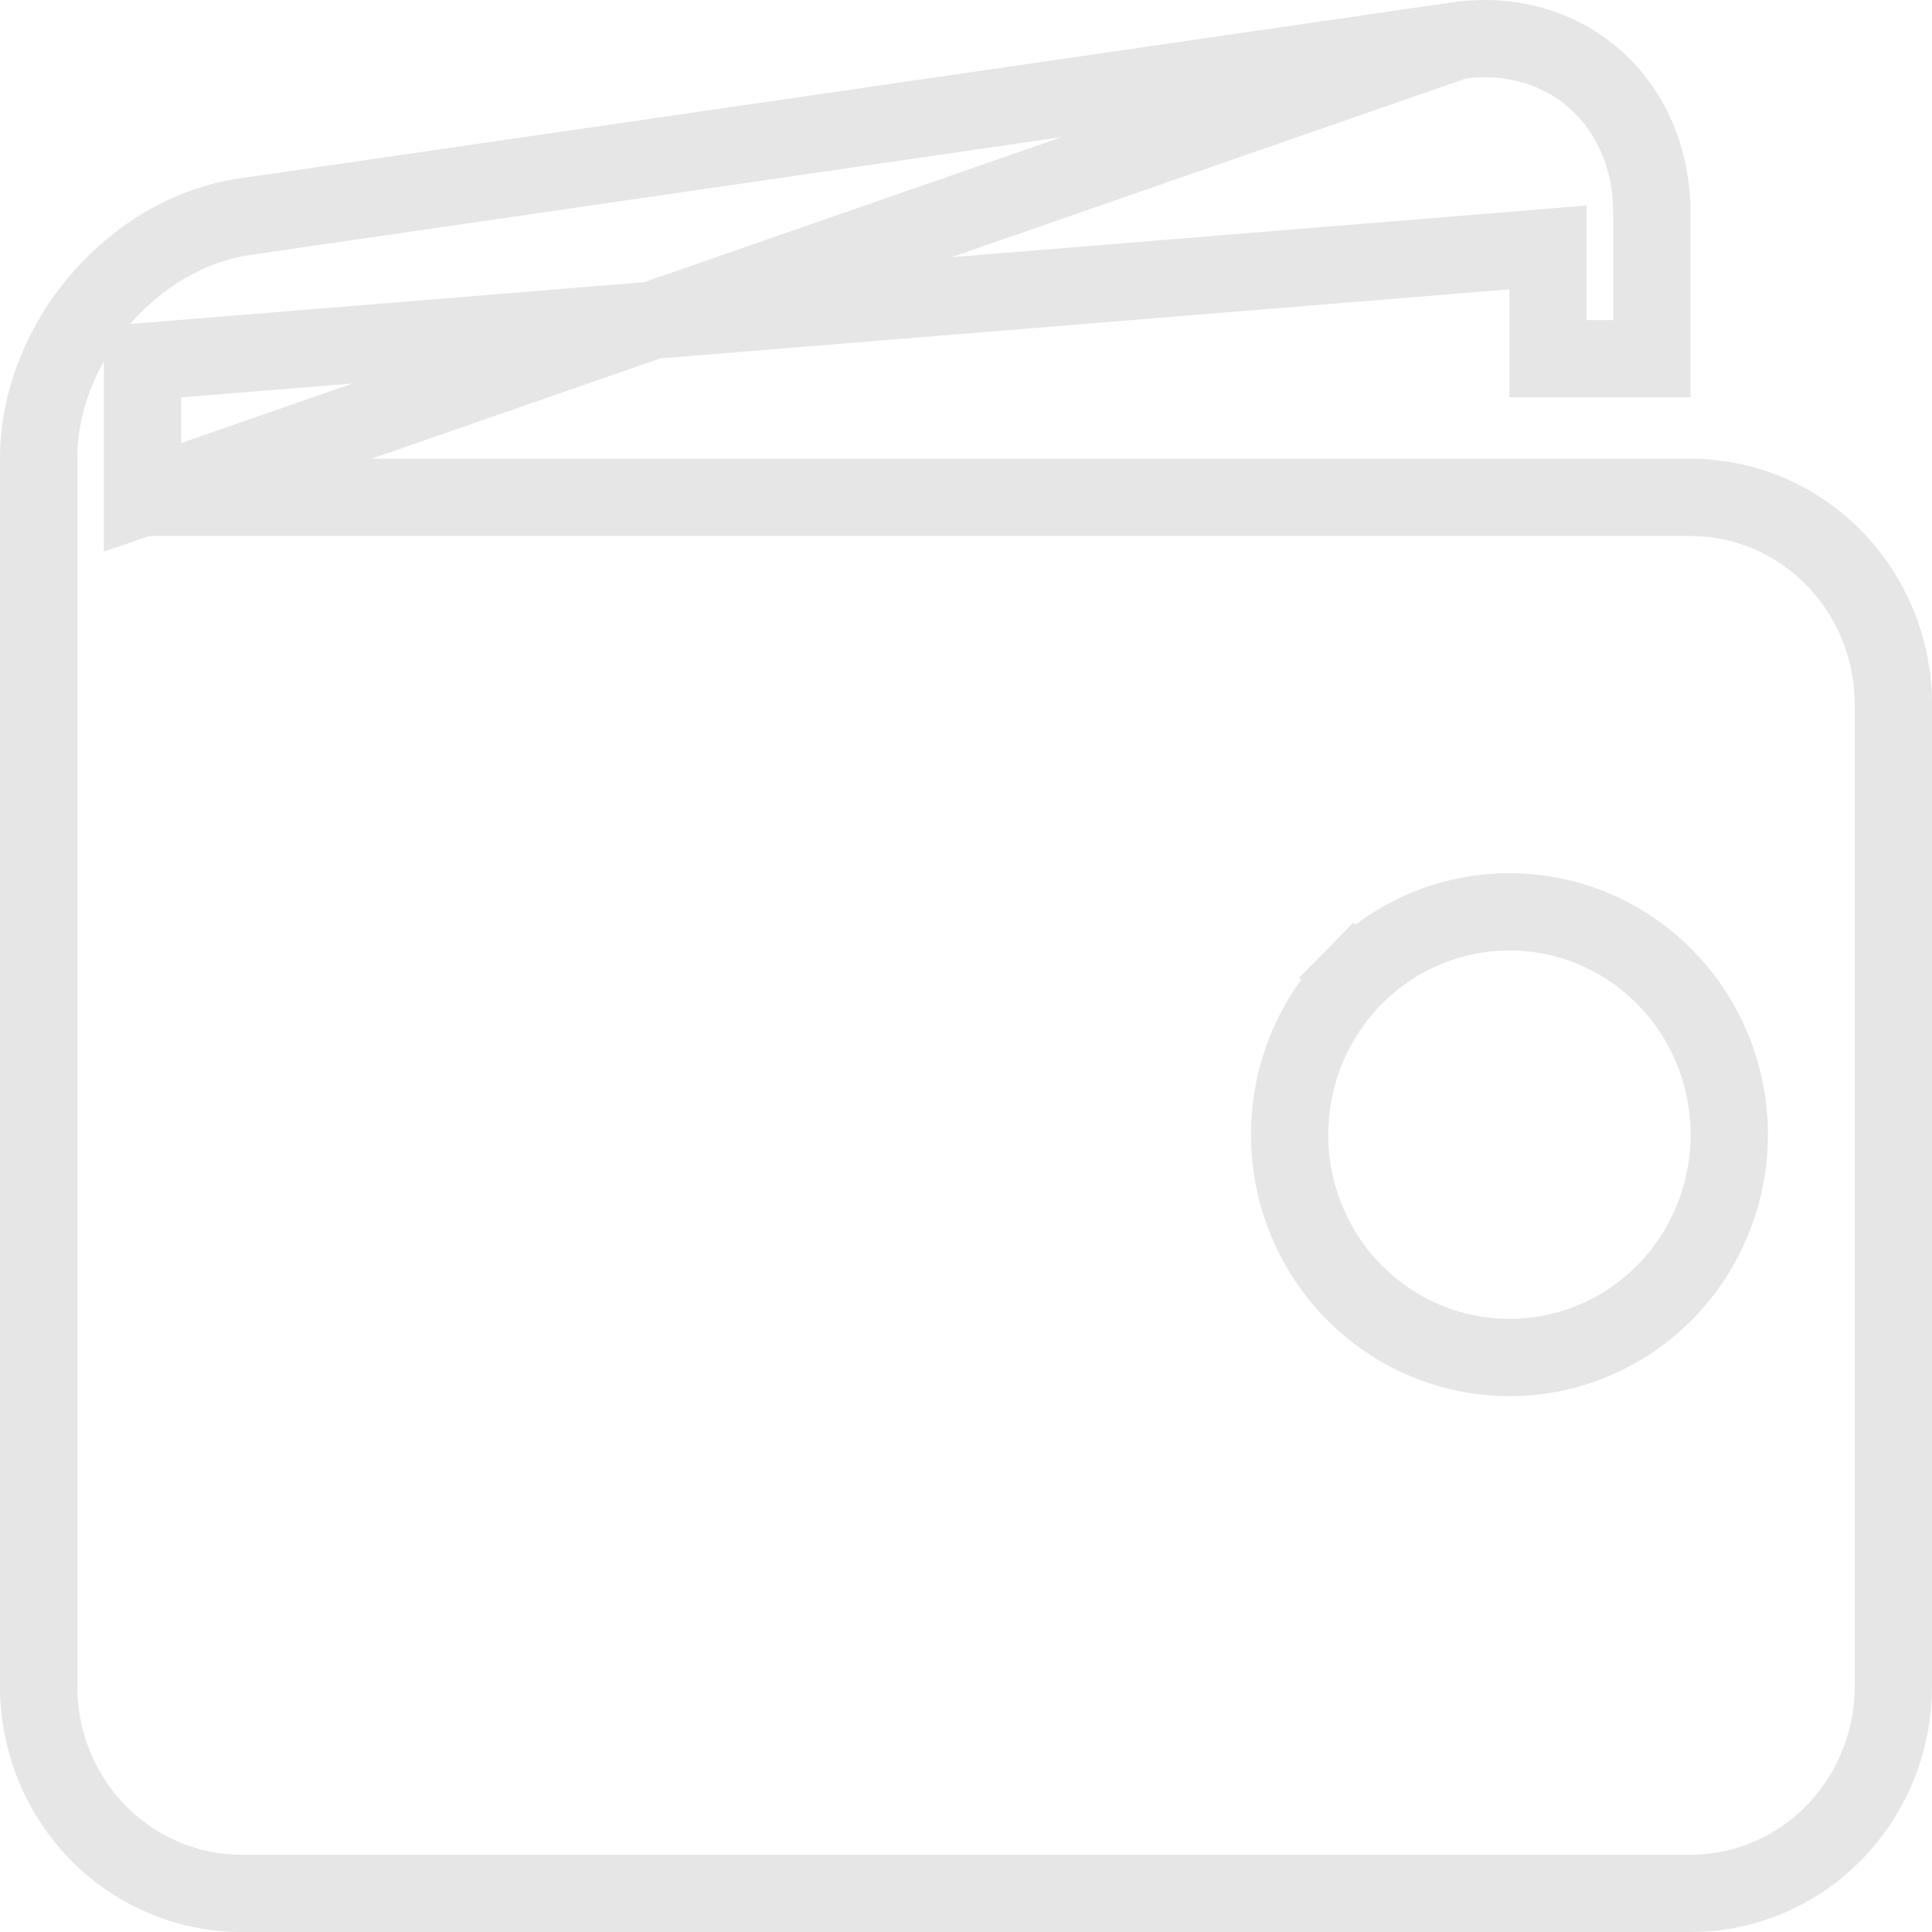 <svg width="25" height="25" viewBox="0 0 25 25" fill="none" xmlns="http://www.w3.org/2000/svg">
<path d="M1.844 6.436V5.936V5.142V4.681L2.303 4.644L19.491 3.246L20.031 3.202V3.744V4.642H21.375V2.759C21.375 1.307 20.244 0.325 18.855 0.526L1.844 6.436ZM1.844 6.436H2.344H21.875C22.569 6.436 23.235 6.716 23.728 7.218C24.221 7.719 24.5 8.401 24.5 9.114V21.823C24.5 22.535 24.221 23.217 23.728 23.719C23.235 24.22 22.569 24.5 21.875 24.5H3.125C2.432 24.5 1.765 24.22 1.272 23.719C0.779 23.217 0.5 22.535 0.5 21.823V5.936C0.5 4.431 1.716 3.016 3.166 2.804C3.166 2.804 3.166 2.804 3.166 2.804L18.855 0.526L1.844 6.436ZM17.518 12.646L17.875 12.996L17.518 12.646C17.255 12.914 17.046 13.232 16.903 13.581C16.761 13.93 16.688 14.304 16.688 14.682C16.687 15.059 16.76 15.433 16.903 15.783C17.045 16.132 17.253 16.45 17.517 16.718C17.781 16.986 18.094 17.2 18.44 17.345C18.786 17.491 19.156 17.566 19.531 17.566C20.288 17.567 21.013 17.261 21.546 16.72C22.078 16.178 22.376 15.446 22.377 14.684C22.377 13.921 22.079 13.189 21.547 12.647C21.014 12.105 20.29 11.799 19.533 11.799C19.158 11.799 18.787 11.874 18.442 12.019C18.096 12.165 17.782 12.378 17.518 12.646Z" stroke="#E6E6E6"/>
</svg>
